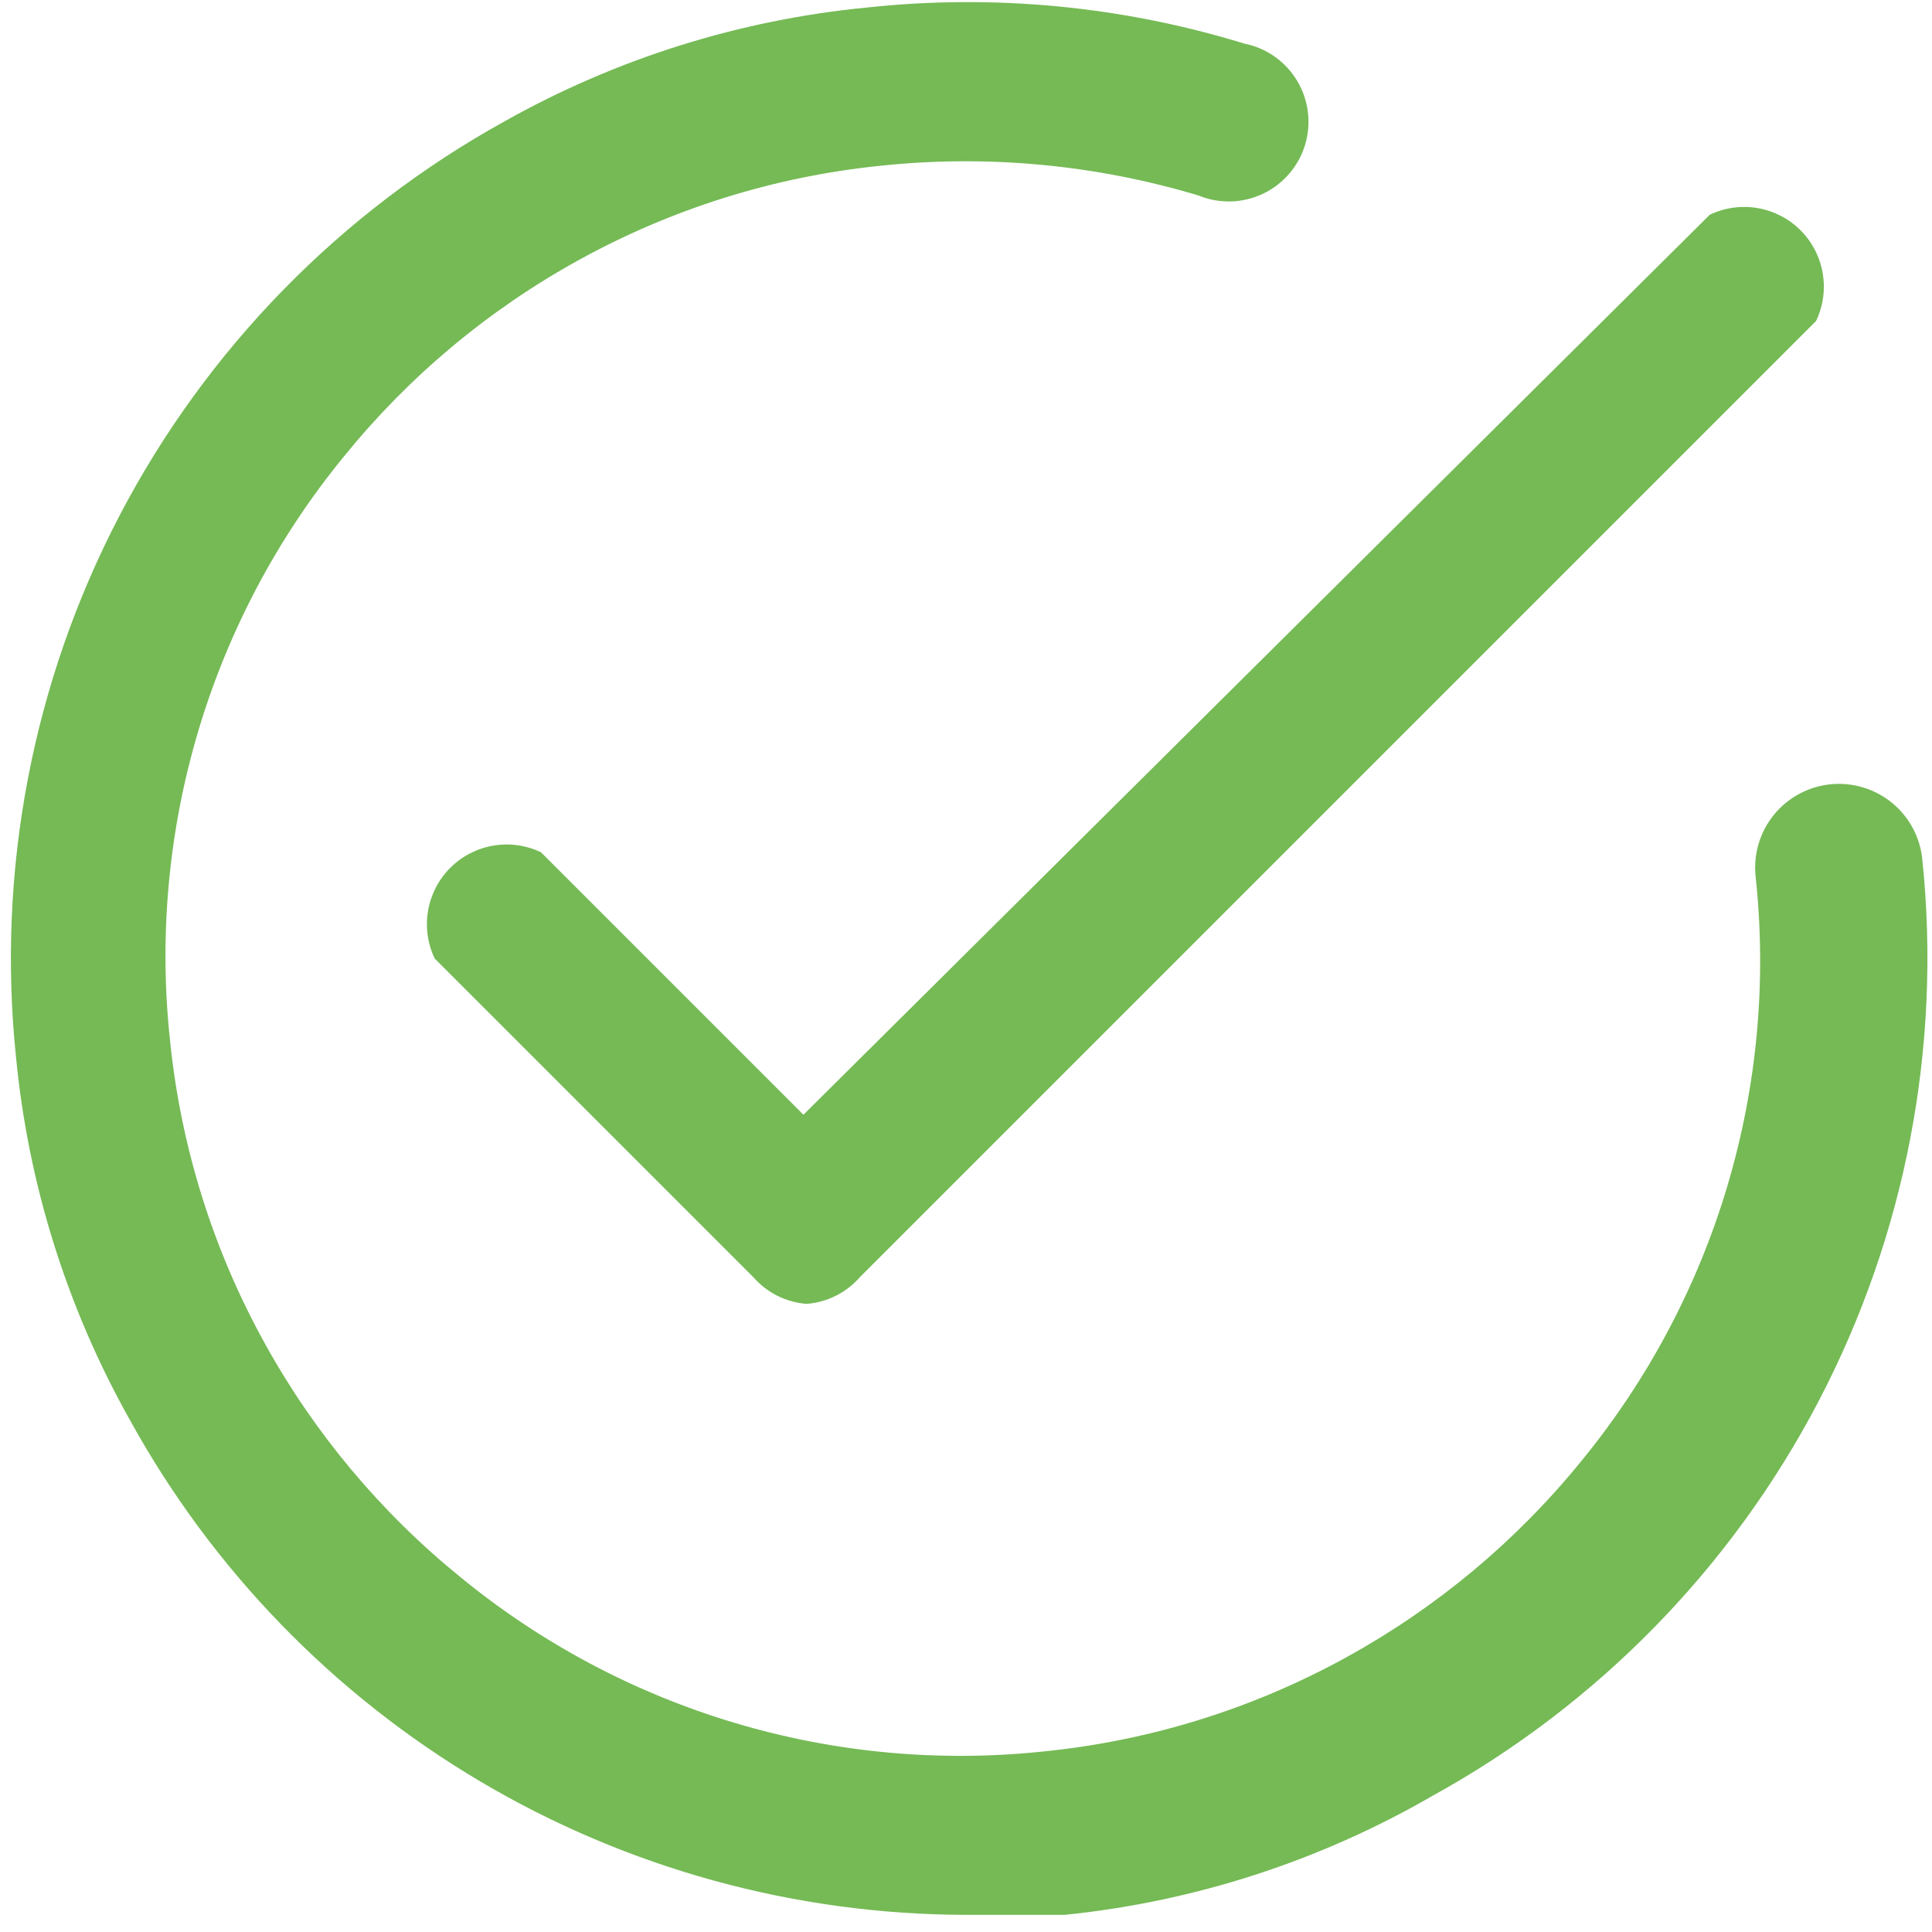 <svg width="75" height="75" viewBox="0 0 75 75" fill="none" xmlns="http://www.w3.org/2000/svg">
<path d="M31.312 50.616C30.516 50.556 29.776 50.185 29.25 49.585L16.875 37.21C16.599 36.633 16.509 35.984 16.617 35.354C16.726 34.723 17.026 34.142 17.479 33.689C17.931 33.237 18.513 32.936 19.143 32.828C19.774 32.72 20.422 32.809 21 33.085L31.189 43.274L66.375 8.335C66.952 8.06 67.601 7.97 68.231 8.078C68.862 8.186 69.444 8.487 69.896 8.939C70.348 9.392 70.649 9.973 70.757 10.604C70.865 11.234 70.775 11.883 70.5 12.46L33.375 49.585C32.849 50.185 32.108 50.556 31.312 50.616Z" fill="#75BA55"/>
<path d="M37.5 74.334C30.865 74.324 24.354 72.535 18.644 69.155C12.935 65.774 8.236 60.925 5.036 55.112C2.604 50.781 1.101 45.99 0.622 41.046C-0.132 33.794 1.264 26.481 4.639 20.018C8.013 13.556 13.216 8.23 19.598 4.704C23.929 2.272 28.719 0.769 33.664 0.291C38.589 -0.239 43.572 0.238 48.307 1.693C48.73 1.778 49.13 1.949 49.483 2.198C49.835 2.446 50.132 2.765 50.353 3.134C50.575 3.504 50.718 3.916 50.771 4.343C50.825 4.771 50.788 5.205 50.664 5.618C50.54 6.031 50.331 6.413 50.05 6.74C49.77 7.067 49.424 7.332 49.036 7.518C48.647 7.704 48.223 7.807 47.792 7.819C47.362 7.832 46.933 7.755 46.534 7.592C42.527 6.387 38.32 5.994 34.159 6.437C30.046 6.858 26.061 8.107 22.444 10.108C18.959 12.031 15.877 14.608 13.369 17.698C10.786 20.846 8.857 24.478 7.696 28.381C6.534 32.284 6.163 36.379 6.604 40.427C7.025 44.539 8.274 48.525 10.275 52.142C12.198 55.627 14.775 58.708 17.865 61.217C21.013 63.8 24.645 65.728 28.547 66.89C32.45 68.052 36.545 68.423 40.594 67.982C44.706 67.561 48.691 66.312 52.309 64.311C55.794 62.388 58.875 59.811 61.384 56.721C63.966 53.573 65.895 49.941 67.057 46.038C68.219 42.135 68.59 38.04 68.149 33.992C68.108 33.566 68.152 33.138 68.277 32.729C68.402 32.321 68.606 31.941 68.879 31.612C69.15 31.282 69.484 31.009 69.862 30.809C70.239 30.609 70.652 30.485 71.078 30.444C71.503 30.404 71.932 30.447 72.34 30.573C72.749 30.698 73.128 30.902 73.458 31.174C73.787 31.446 74.06 31.78 74.26 32.157C74.46 32.535 74.584 32.948 74.625 33.373C75.376 40.629 73.973 47.945 70.591 54.408C67.209 60.872 61.998 66.195 55.609 69.714C51.231 72.246 46.367 73.821 41.336 74.334C40.057 74.334 38.737 74.334 37.5 74.334Z" fill="#75BA55"/>
</svg>

